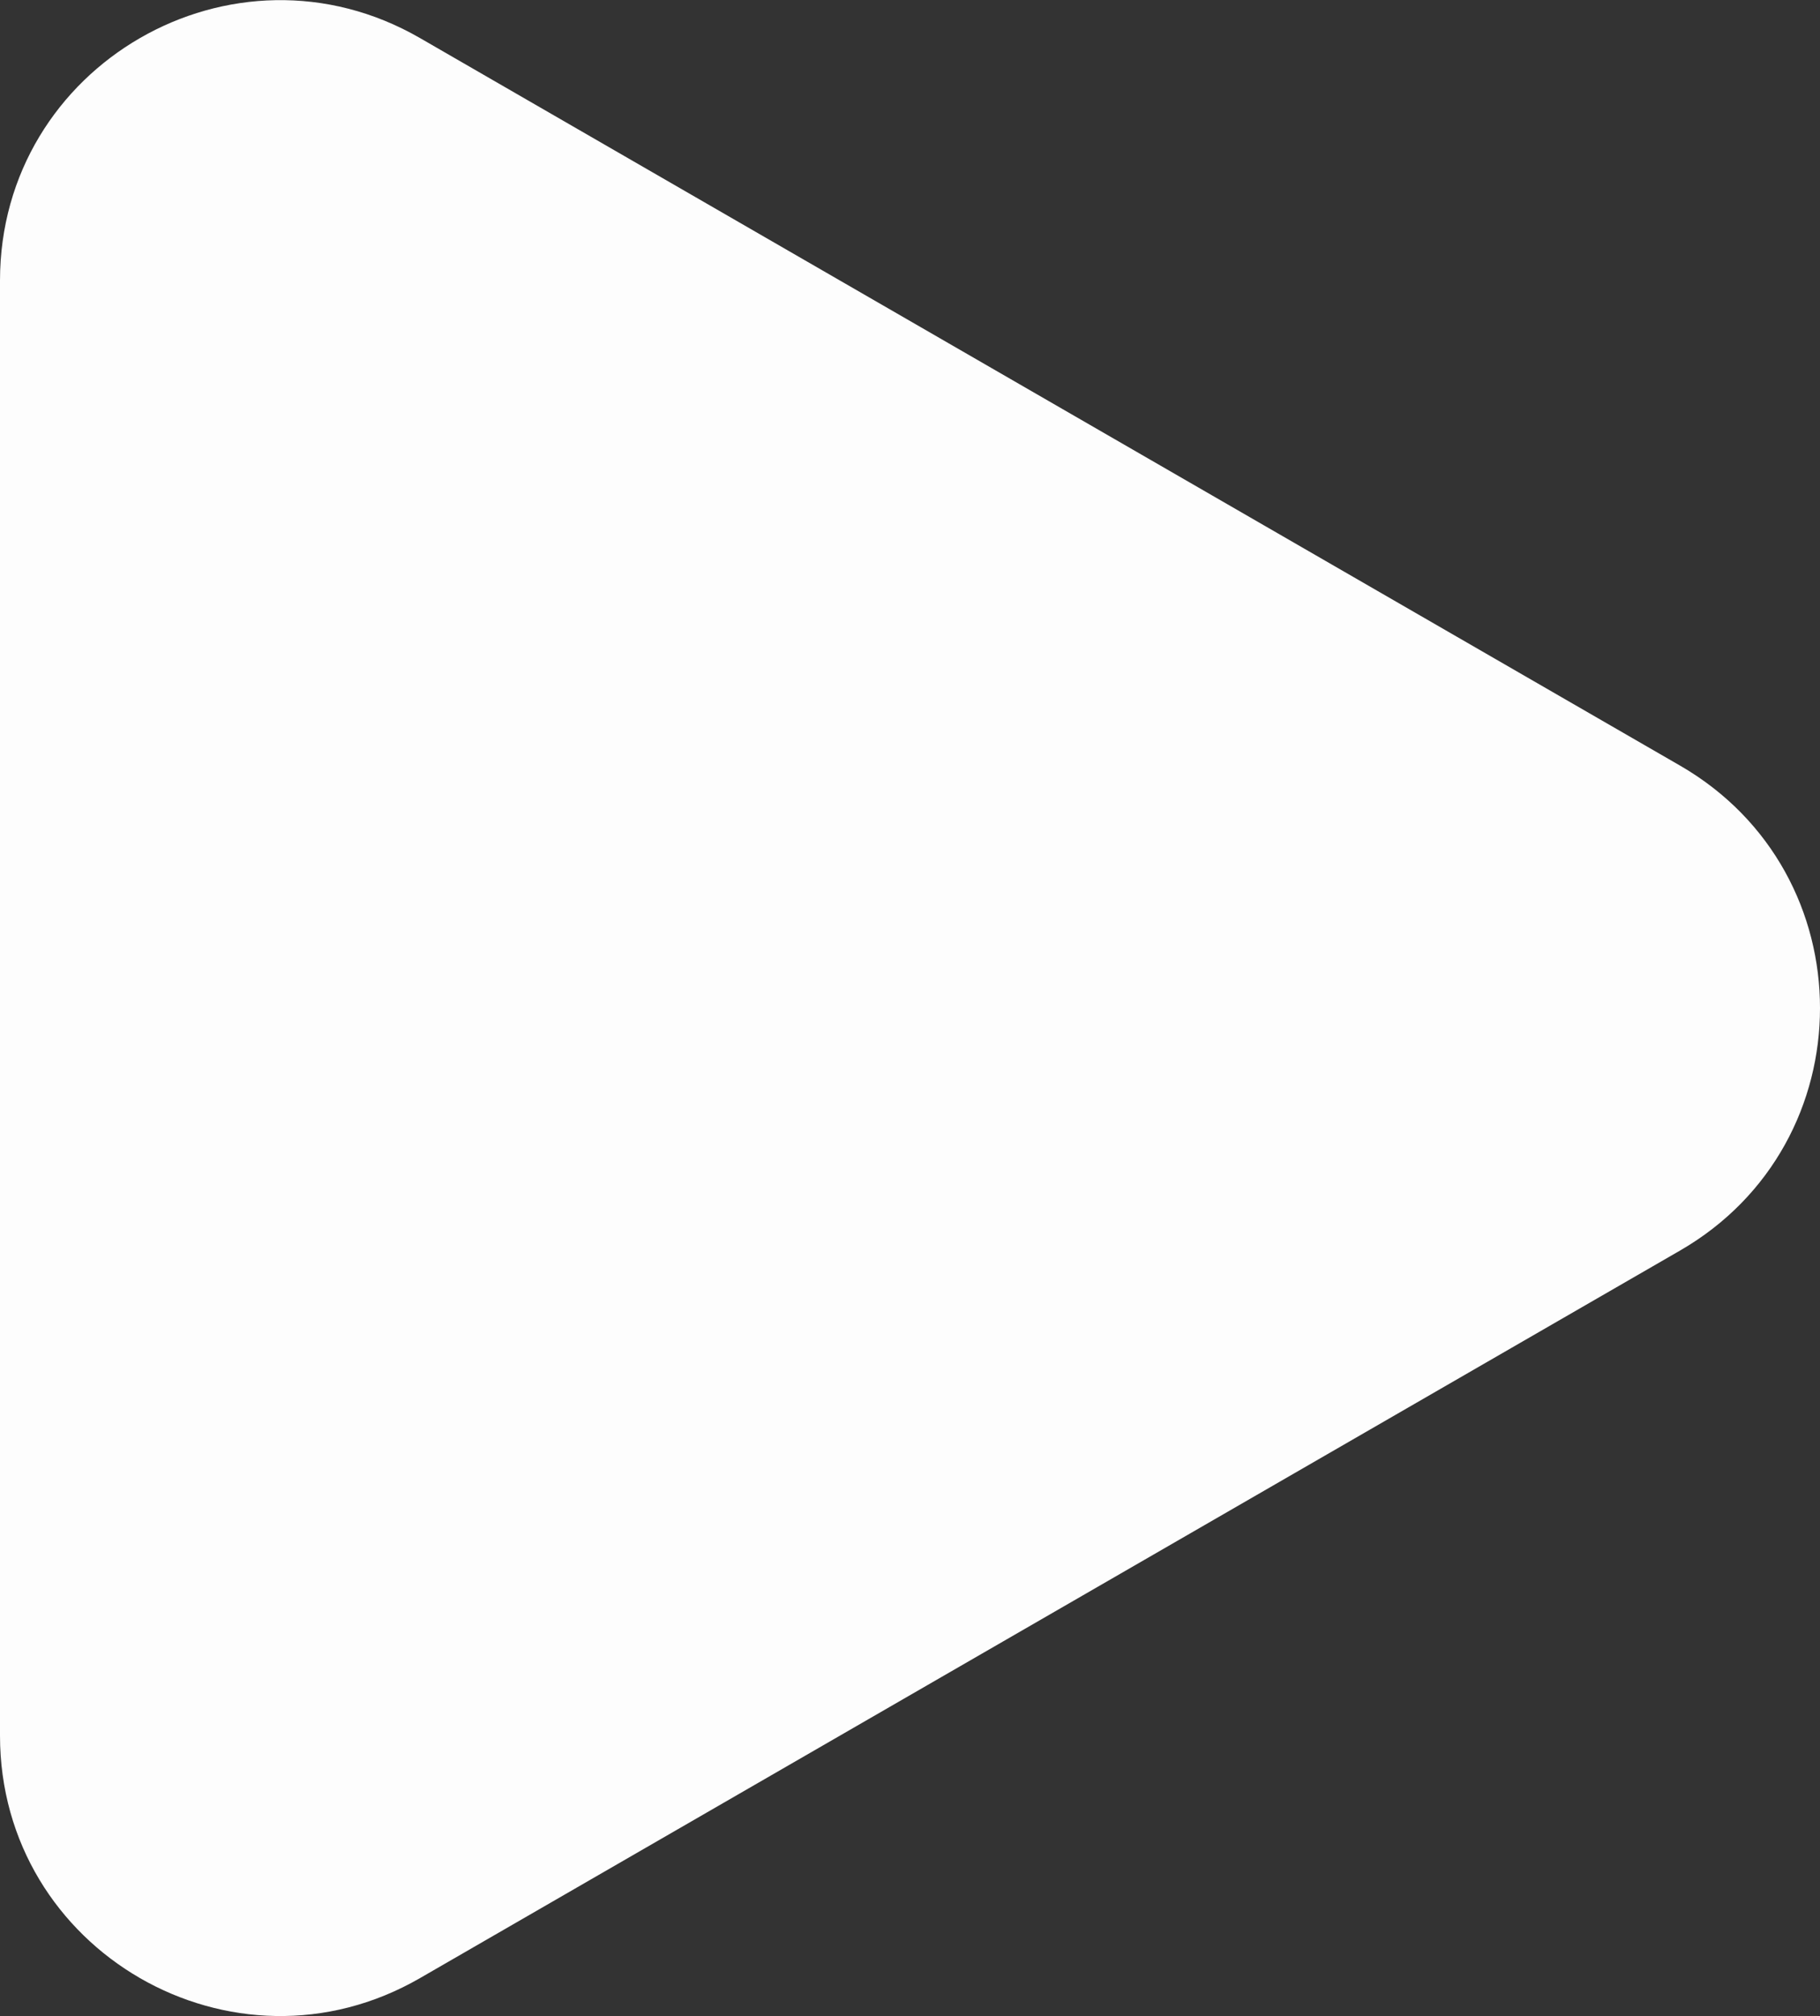 <svg width="65" height="72" viewBox="0 0 65 72" fill="none" xmlns="http://www.w3.org/2000/svg">
<rect x="0" y="0" width="65" height="72" fill="#333333" stroke="none"/>
<path d="M60 27.34C66.667 31.189 66.667 40.811 60 44.66L15 70.641C8.333 74.49 0 69.679 0 61.981L0 10.019C0 2.321 8.333 -2.49 15 1.359L60 27.34Z" fill="#FDFDFD"/>
</svg>
